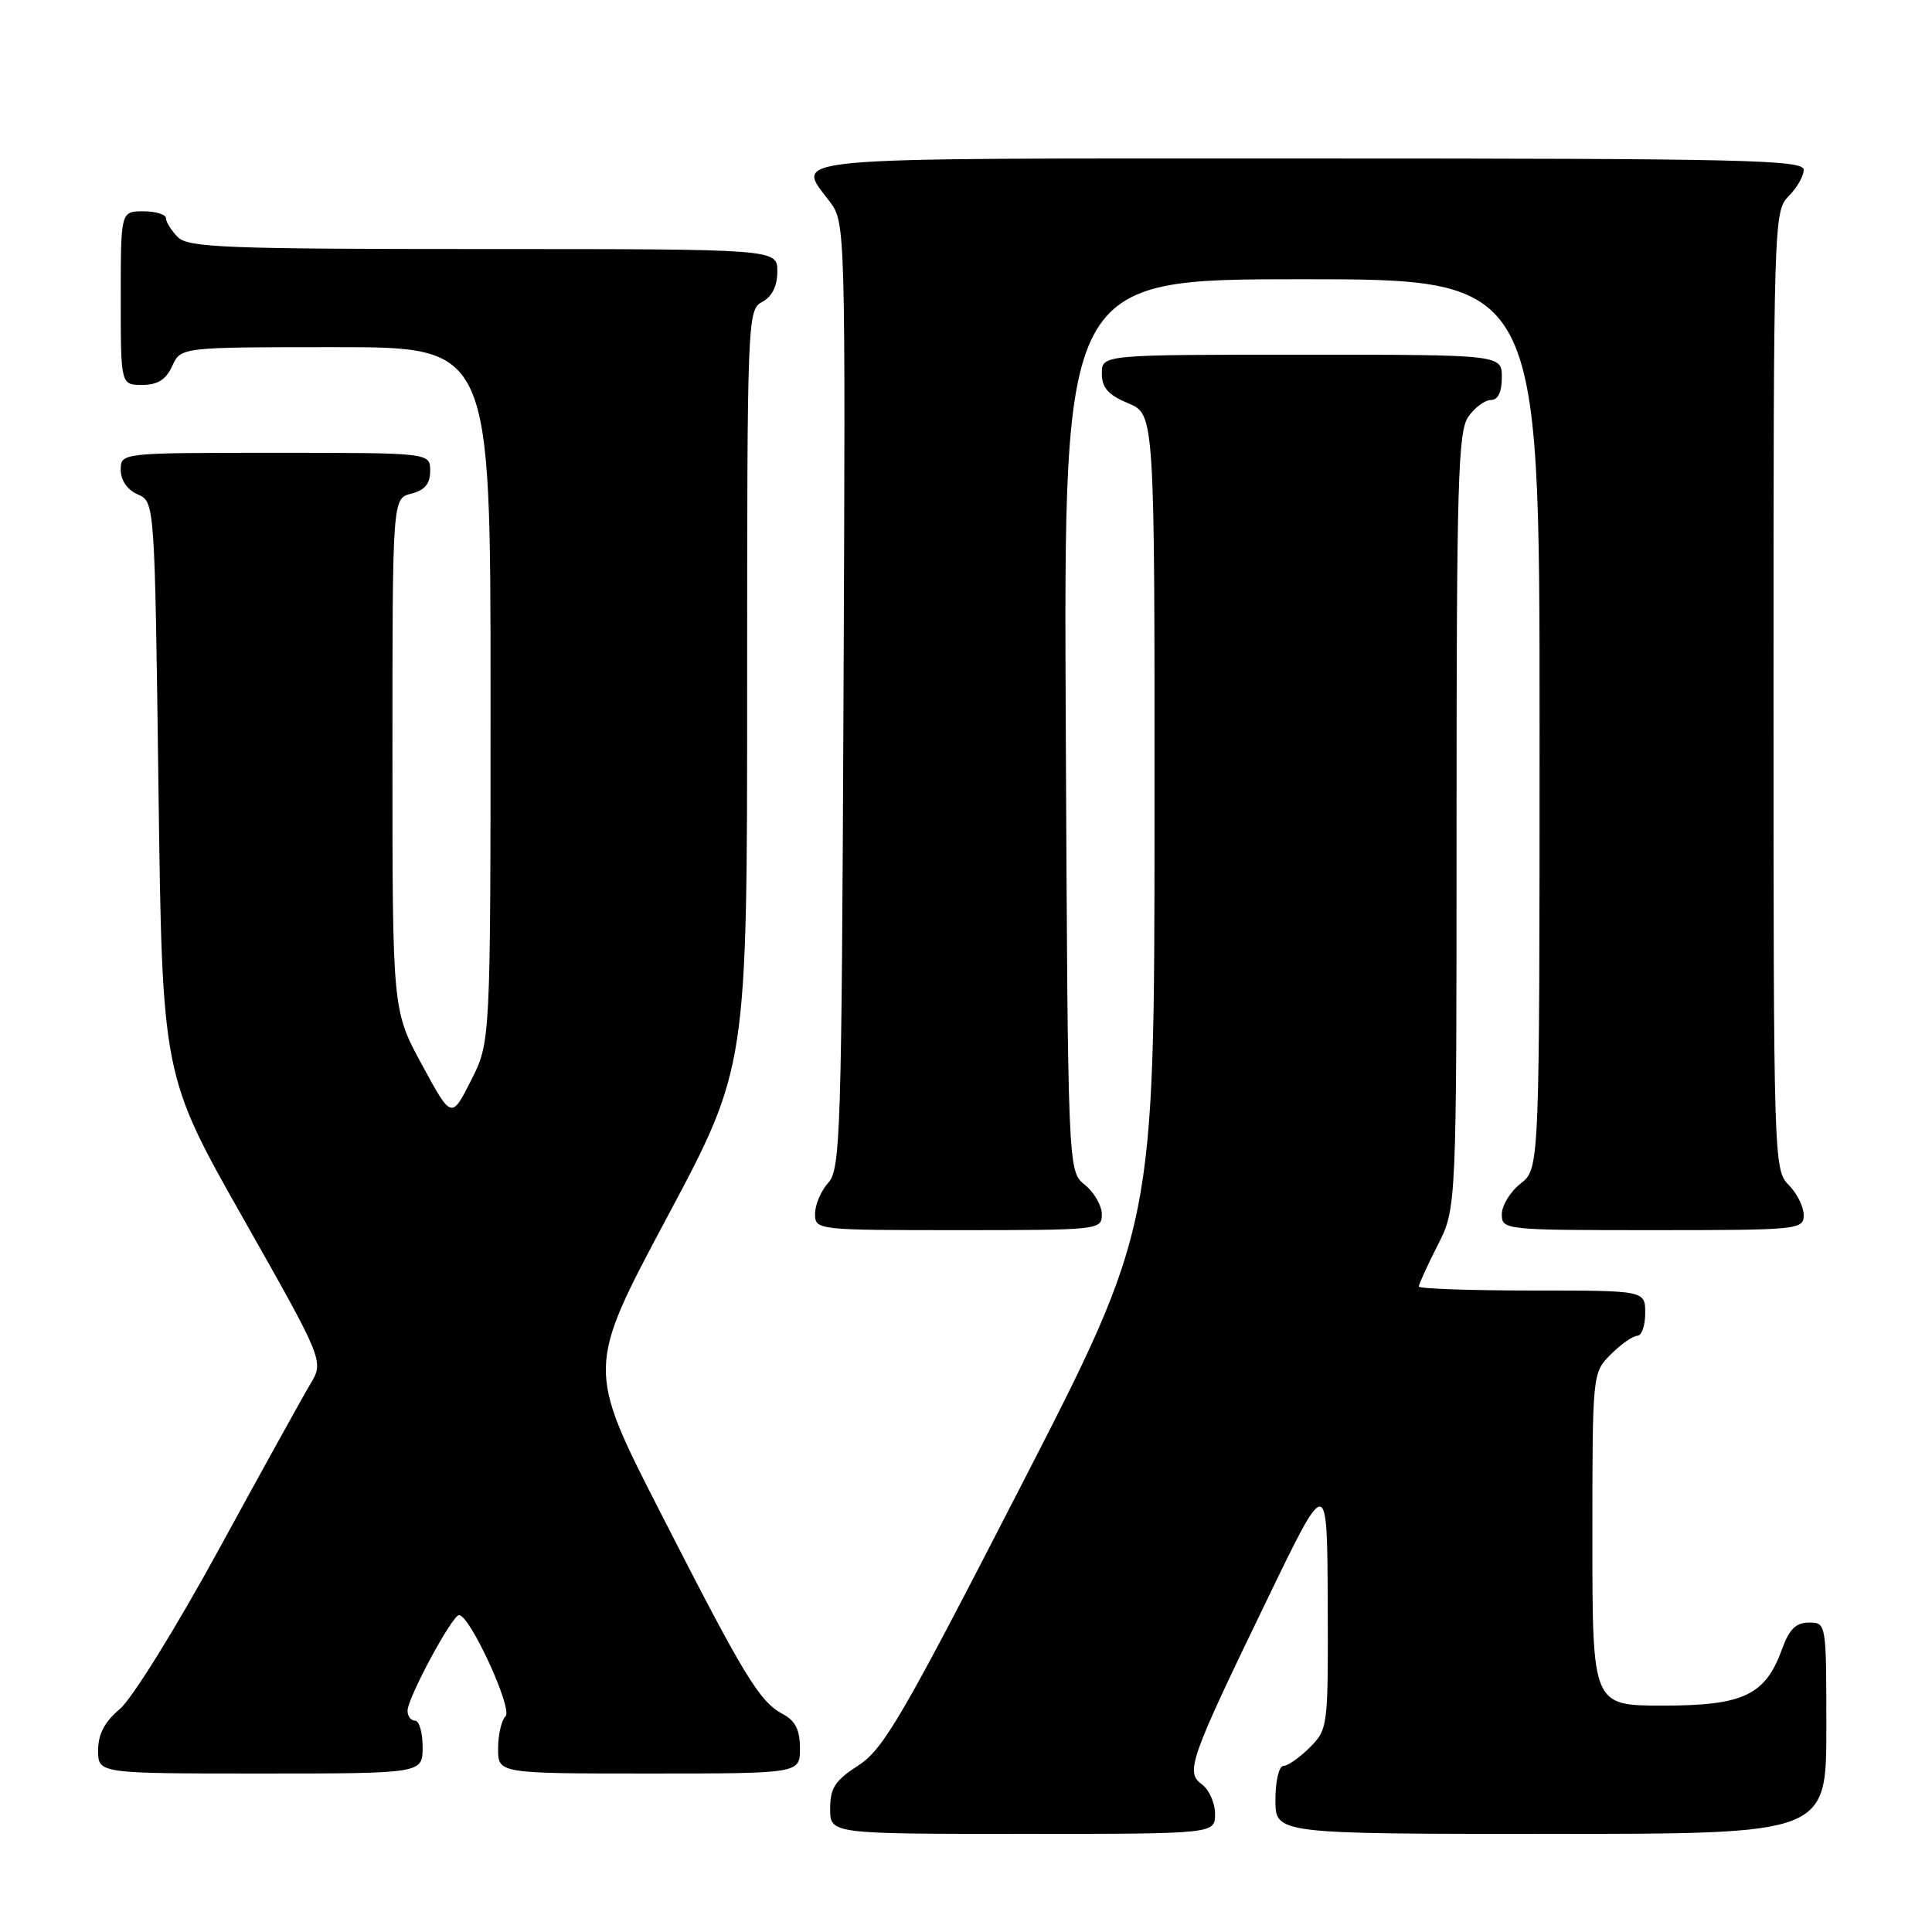 <?xml version="1.0" encoding="UTF-8" standalone="no"?>
<!DOCTYPE svg PUBLIC "-//W3C//DTD SVG 1.1//EN" "http://www.w3.org/Graphics/SVG/1.1/DTD/svg11.dtd" >
<svg xmlns="http://www.w3.org/2000/svg" xmlns:xlink="http://www.w3.org/1999/xlink" version="1.1" viewBox="0 0 256 256">
 <g >
 <path fill="currentColor"
d=" M 161.00 240.36 C 161.00 238.91 160.22 237.15 159.27 236.45 C 157.04 234.82 157.58 233.27 167.99 211.77 C 175.86 195.50 175.86 195.50 175.93 212.30 C 176.00 228.84 175.96 229.13 173.55 231.55 C 172.20 232.90 170.62 234.00 170.05 234.00 C 169.47 234.00 169.00 236.03 169.00 238.50 C 169.00 243.00 169.00 243.00 205.50 243.00 C 242.00 243.00 242.00 243.00 242.00 229.00 C 242.00 215.06 241.99 215.00 239.70 215.00 C 237.98 215.00 237.08 215.88 236.15 218.47 C 233.92 224.63 231.04 226.00 220.37 226.00 C 211.00 226.00 211.00 226.00 211.00 203.95 C 211.00 181.91 211.00 181.91 213.45 179.45 C 214.80 178.10 216.38 177.00 216.95 177.00 C 217.53 177.00 218.00 175.65 218.00 174.00 C 218.00 171.00 218.00 171.00 203.00 171.00 C 194.75 171.00 188.00 170.76 188.00 170.47 C 188.00 170.17 189.12 167.71 190.50 165.00 C 193.00 160.07 193.00 160.07 193.00 108.76 C 193.00 63.93 193.20 57.16 194.56 55.22 C 195.41 54.00 196.76 53.00 197.56 53.00 C 198.49 53.00 199.00 51.95 199.00 50.00 C 199.00 47.00 199.00 47.00 172.50 47.00 C 146.00 47.00 146.00 47.00 146.00 49.49 C 146.00 51.38 146.83 52.32 149.50 53.44 C 153.00 54.90 153.00 54.90 152.98 108.70 C 152.96 162.50 152.96 162.50 135.23 197.00 C 119.57 227.48 117.06 231.78 113.75 233.92 C 110.65 235.92 110.00 236.91 110.00 239.67 C 110.00 243.00 110.00 243.00 135.50 243.00 C 161.00 243.00 161.00 243.00 161.00 240.36 Z  M 56.00 231.50 C 56.00 229.57 55.55 228.00 55.00 228.00 C 54.45 228.00 54.00 227.40 54.00 226.68 C 54.00 225.00 59.92 214.00 60.83 214.01 C 62.27 214.03 67.97 226.43 66.99 227.41 C 66.44 227.96 66.00 229.89 66.00 231.70 C 66.00 235.00 66.00 235.00 86.00 235.00 C 106.00 235.00 106.00 235.00 106.00 231.67 C 106.00 229.23 105.39 228.01 103.74 227.13 C 100.61 225.45 98.66 222.24 87.50 200.39 C 77.73 181.28 77.73 181.28 88.37 161.34 C 99.00 141.41 99.00 141.41 99.00 91.24 C 99.00 42.09 99.04 41.05 101.00 40.00 C 102.31 39.30 103.00 37.91 103.00 35.96 C 103.00 33.00 103.00 33.00 64.07 33.00 C 30.02 33.00 24.95 32.80 23.57 31.43 C 22.71 30.56 22.00 29.44 22.00 28.93 C 22.00 28.42 20.65 28.00 19.00 28.00 C 16.00 28.00 16.00 28.00 16.00 39.50 C 16.00 51.00 16.00 51.00 18.84 51.00 C 20.90 51.00 21.99 50.31 22.82 48.50 C 23.96 46.00 23.96 46.00 44.48 46.00 C 65.00 46.00 65.00 46.00 65.00 92.03 C 65.00 138.07 65.00 138.07 62.41 143.18 C 59.82 148.29 59.82 148.29 55.91 141.08 C 52.00 133.88 52.00 133.88 52.00 99.96 C 52.00 66.04 52.00 66.04 54.50 65.41 C 56.29 64.96 57.00 64.11 57.00 62.39 C 57.00 60.00 57.00 60.00 36.50 60.00 C 16.00 60.00 16.00 60.00 16.00 62.26 C 16.00 63.65 16.87 64.91 18.25 65.51 C 20.50 66.50 20.50 66.50 21.00 104.50 C 21.50 142.50 21.50 142.50 32.22 161.43 C 42.94 180.37 42.94 180.37 41.10 183.43 C 40.09 185.12 34.66 194.94 29.03 205.25 C 23.36 215.64 17.50 225.08 15.90 226.43 C 13.86 228.15 13.00 229.78 13.00 231.94 C 13.00 235.00 13.00 235.00 34.50 235.00 C 56.00 235.00 56.00 235.00 56.00 231.50 Z  M 146.00 160.91 C 146.00 159.76 144.99 158.00 143.75 157.00 C 141.50 155.18 141.50 155.18 141.22 96.09 C 140.94 37.00 140.94 37.00 172.47 37.00 C 204.00 37.00 204.00 37.00 204.00 95.93 C 204.00 154.85 204.00 154.85 201.50 156.82 C 200.12 157.90 199.00 159.74 199.00 160.89 C 199.00 162.97 199.33 163.00 219.00 163.00 C 238.33 163.00 239.00 162.93 239.00 161.00 C 239.00 159.90 238.10 158.10 237.00 157.00 C 235.04 155.04 235.00 153.67 235.00 91.50 C 235.00 29.33 235.04 27.96 237.00 26.00 C 238.10 24.90 239.00 23.33 239.00 22.50 C 239.00 21.18 231.06 21.00 173.50 21.00 C 101.59 21.00 105.46 20.65 110.02 26.82 C 112.01 29.50 112.04 30.67 111.77 92.17 C 111.52 150.18 111.37 154.93 109.75 156.72 C 108.79 157.79 108.00 159.63 108.00 160.83 C 108.00 162.98 108.17 163.00 127.00 163.00 C 145.61 163.00 146.00 162.96 146.00 160.91 Z "/>
</g>
</svg>